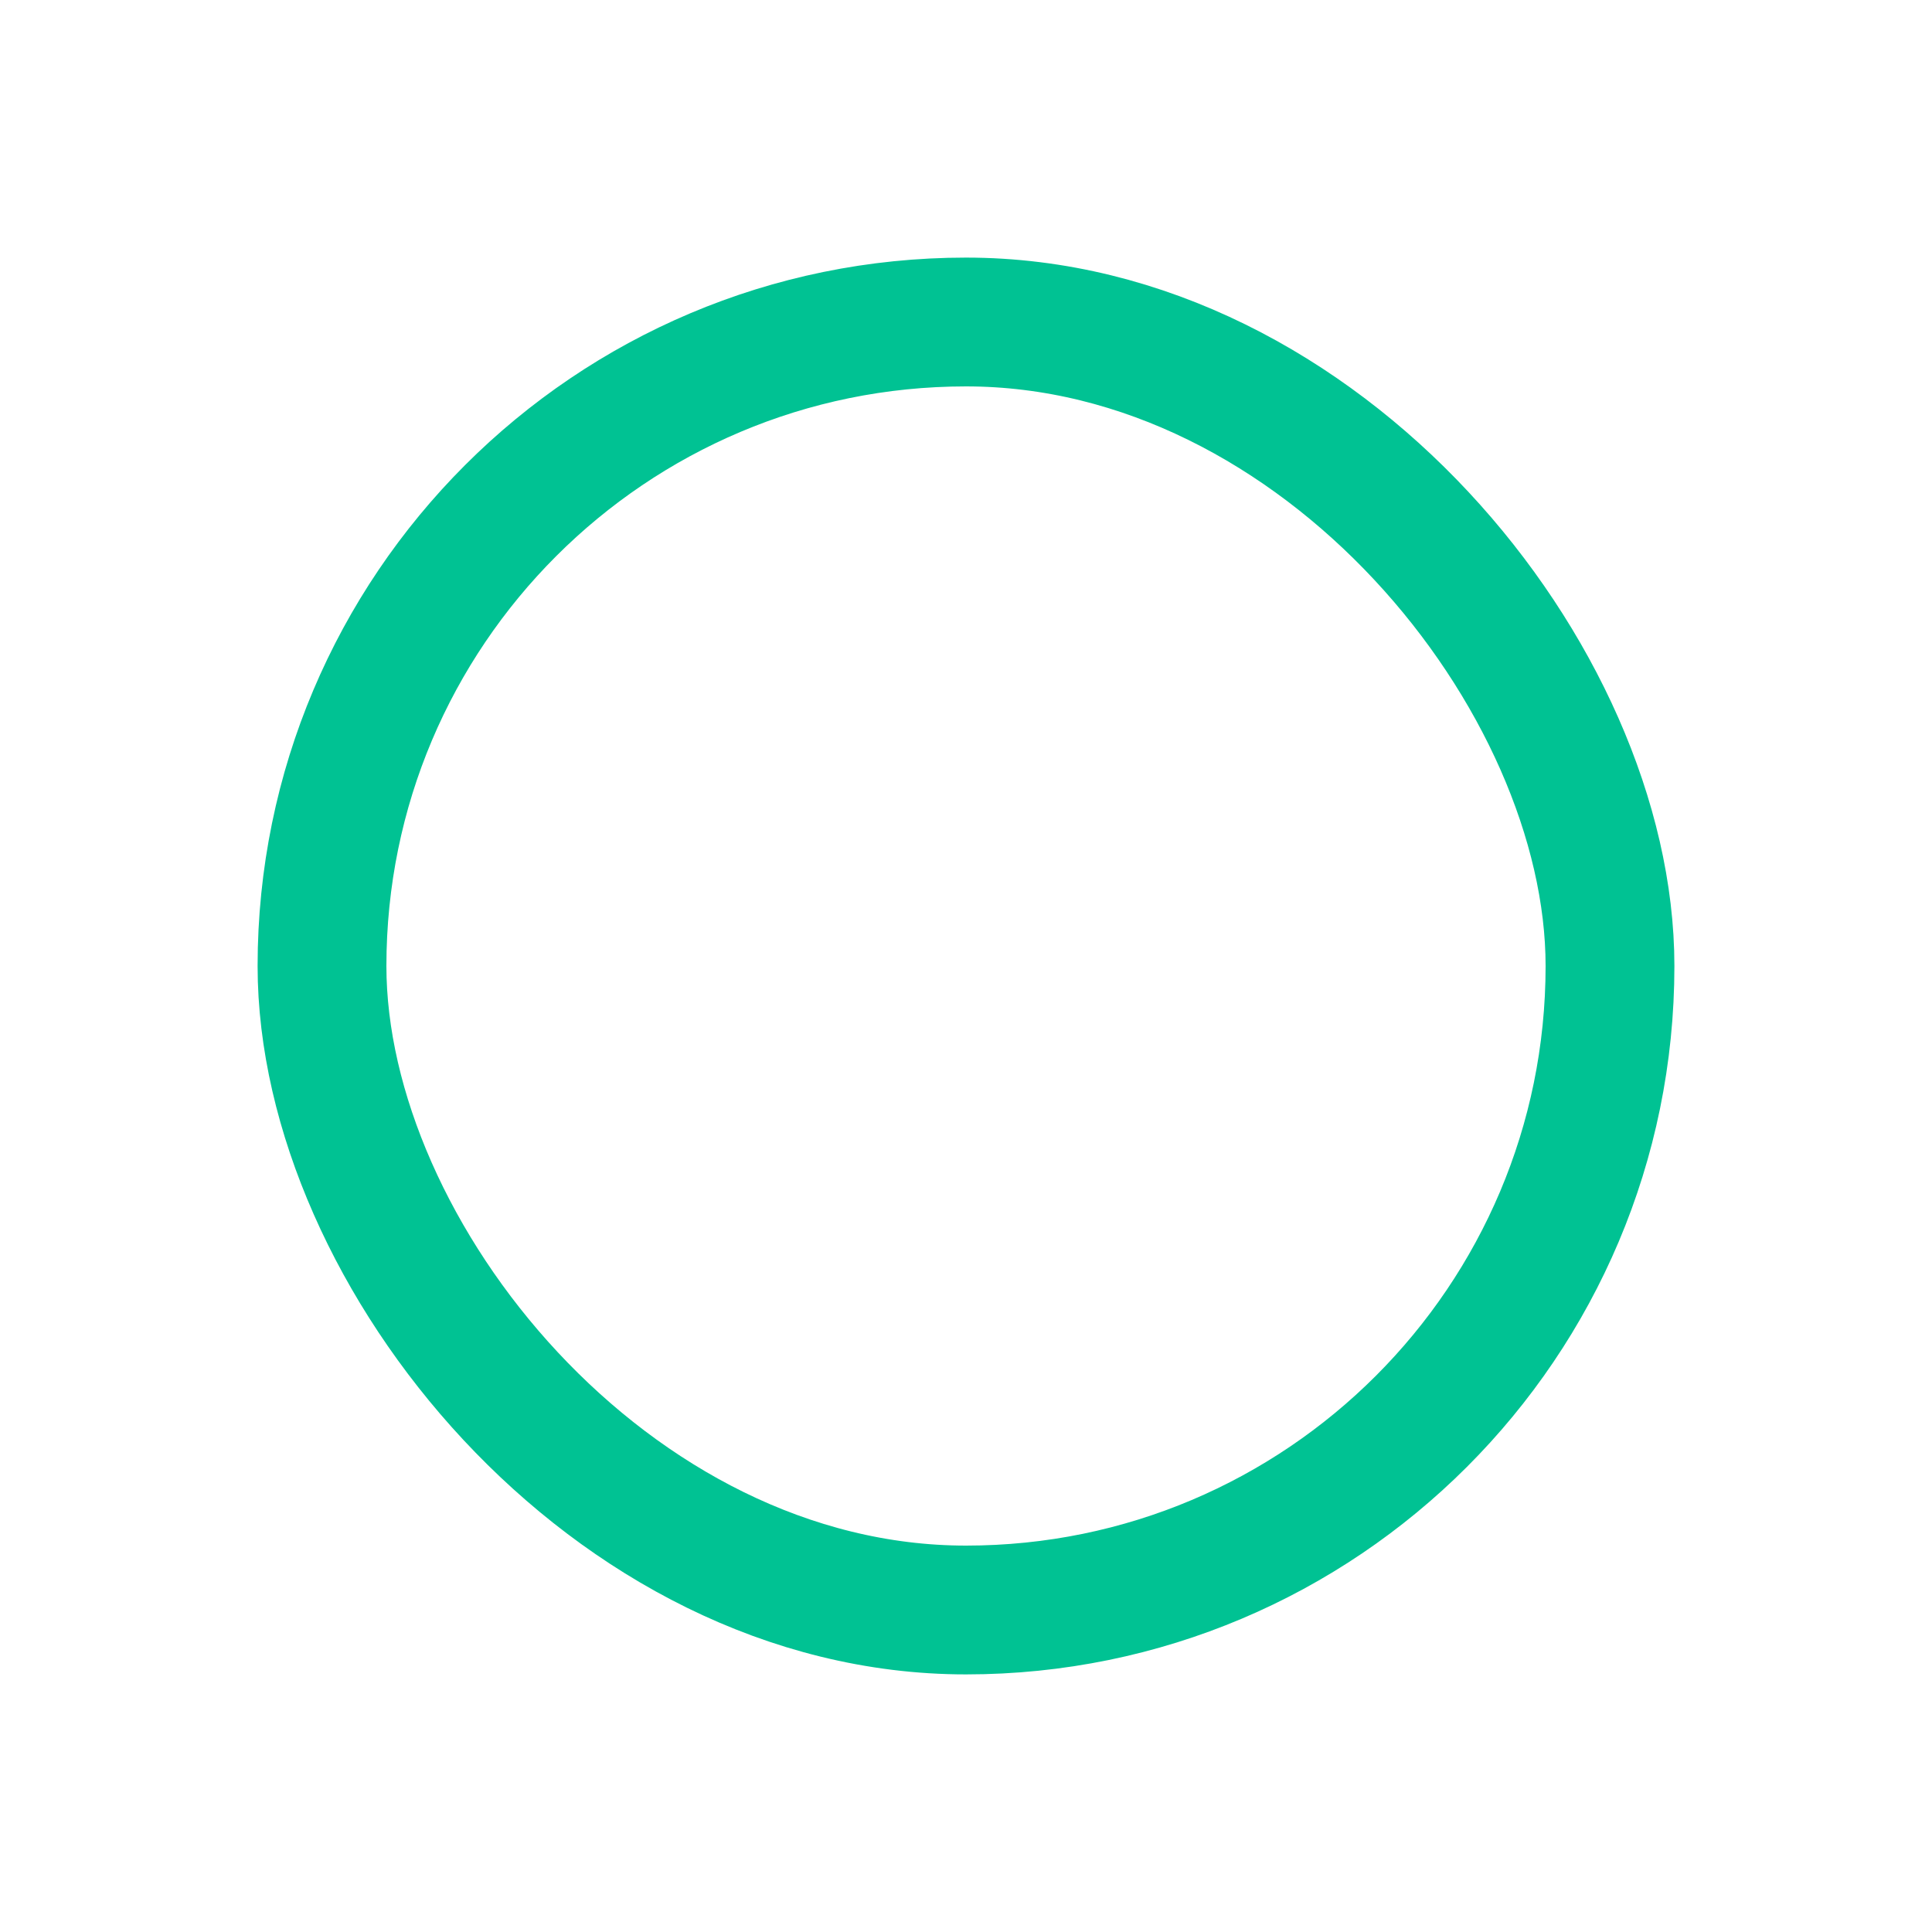 <svg width="60" height="60" viewBox="0 0 60 60" fill="none" xmlns="http://www.w3.org/2000/svg">
<g filter="url(#filter0_d_83_11)">
<rect x="8" y="4" width="44" height="44" rx="22" fill="white"/>
<rect x="10" y="6" width="40" height="40" rx="20" stroke="#00C293" stroke-width="4"/>
</g>
<defs>
<filter id="filter0_d_83_11" x="0" y="0" width="60" height="60" filterUnits="userSpaceOnUse" color-interpolation-filters="sRGB">
<feFlood flood-opacity="0" result="BackgroundImageFix"/>
<feColorMatrix in="SourceAlpha" type="matrix" values="0 0 0 0 0 0 0 0 0 0 0 0 0 0 0 0 0 0 127 0" result="hardAlpha"/>
<feOffset dy="4"/>
<feGaussianBlur stdDeviation="4"/>
<feColorMatrix type="matrix" values="0 0 0 0 0 0 0 0 0 0 0 0 0 0 0 0 0 0 0.14 0"/>
<feBlend mode="normal" in2="BackgroundImageFix" result="effect1_dropShadow_83_11"/>
<feBlend mode="normal" in="SourceGraphic" in2="effect1_dropShadow_83_11" result="shape"/>
</filter>
</defs>
</svg>
